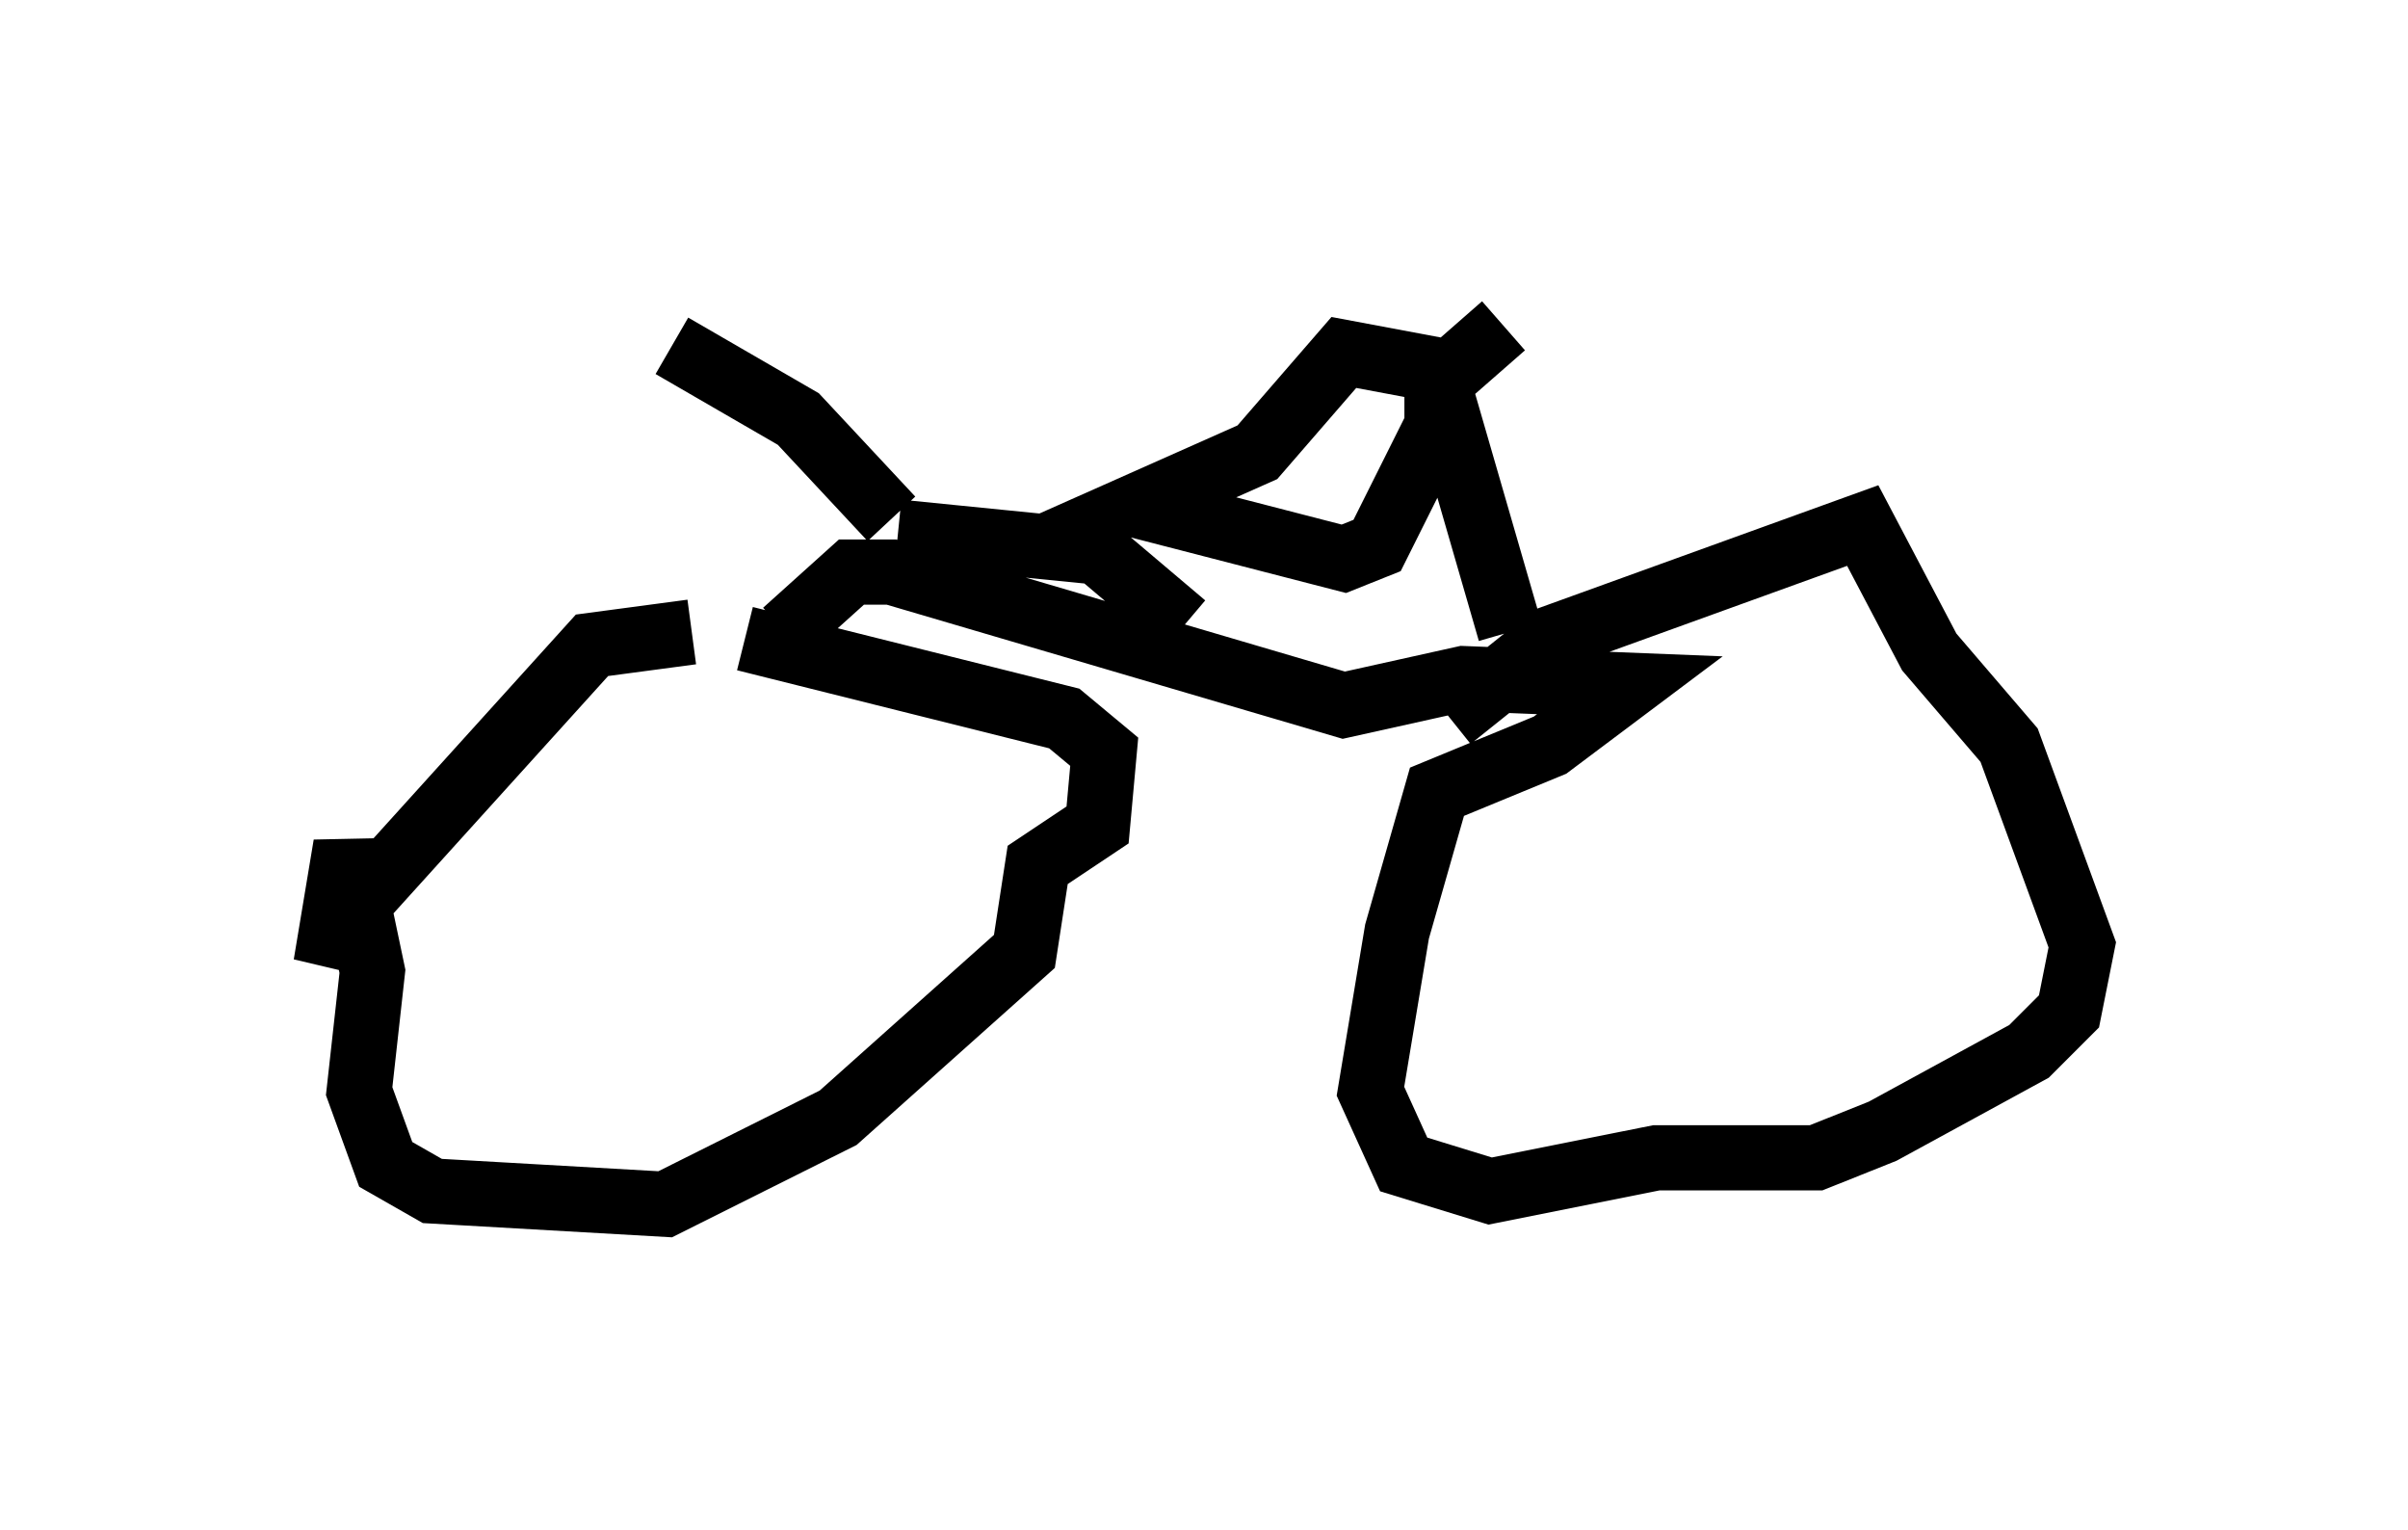 <?xml version="1.0" encoding="utf-8" ?>
<svg baseProfile="full" height="23.475" version="1.1" width="36.95" xmlns="http://www.w3.org/2000/svg" xmlns:ev="http://www.w3.org/2001/xml-events" xmlns:xlink="http://www.w3.org/1999/xlink"><defs /><rect fill="white" height="23.475" width="36.95" x="0" y="0" /><path d="M12.044, 10.308 m-1.429, -0.613 l-1.531, 0.204 -3.879, 4.288 l0.204, -0.715 -0.408, 1.327 l0.306, -1.838 0.408, 1.94 l-0.204, 1.838 0.408, 1.123 l0.715, 0.408 3.573, 0.204 l2.654, -1.327 2.858, -2.552 l0.204, -1.327 0.919, -0.613 l0.102, -1.123 -0.613, -0.51 l-4.9, -1.225 m0.613, -0.102 l1.021, -0.919 0.613, 0.0 l6.942, 2.042 1.838, -0.408 l2.552, 0.102 -1.225, 0.919 l-1.735, 0.715 -0.613, 2.144 l-0.408, 2.45 0.51, 1.123 l1.327, 0.408 2.552, -0.51 l2.45, 0.0 1.021, -0.408 l2.246, -1.225 0.613, -0.613 l0.204, -1.021 -1.123, -3.063 l-1.225, -1.429 -1.021, -1.94 l-4.798, 1.735 -1.531, 1.225 m-8.575, -3.063 l-1.429, -1.531 -1.94, -1.123 m3.471, 2.858 l3.063, 0.306 1.327, 1.123 m5.002, 0.102 l-1.123, -3.879 0.0, 0.715 l-0.919, 1.838 -0.51, 0.204 l-3.165, -0.817 1.838, -0.817 l1.327, -1.531 1.633, 0.306 l0.817, -0.715 " fill="none" stroke="black" stroke-width="1" /></svg>